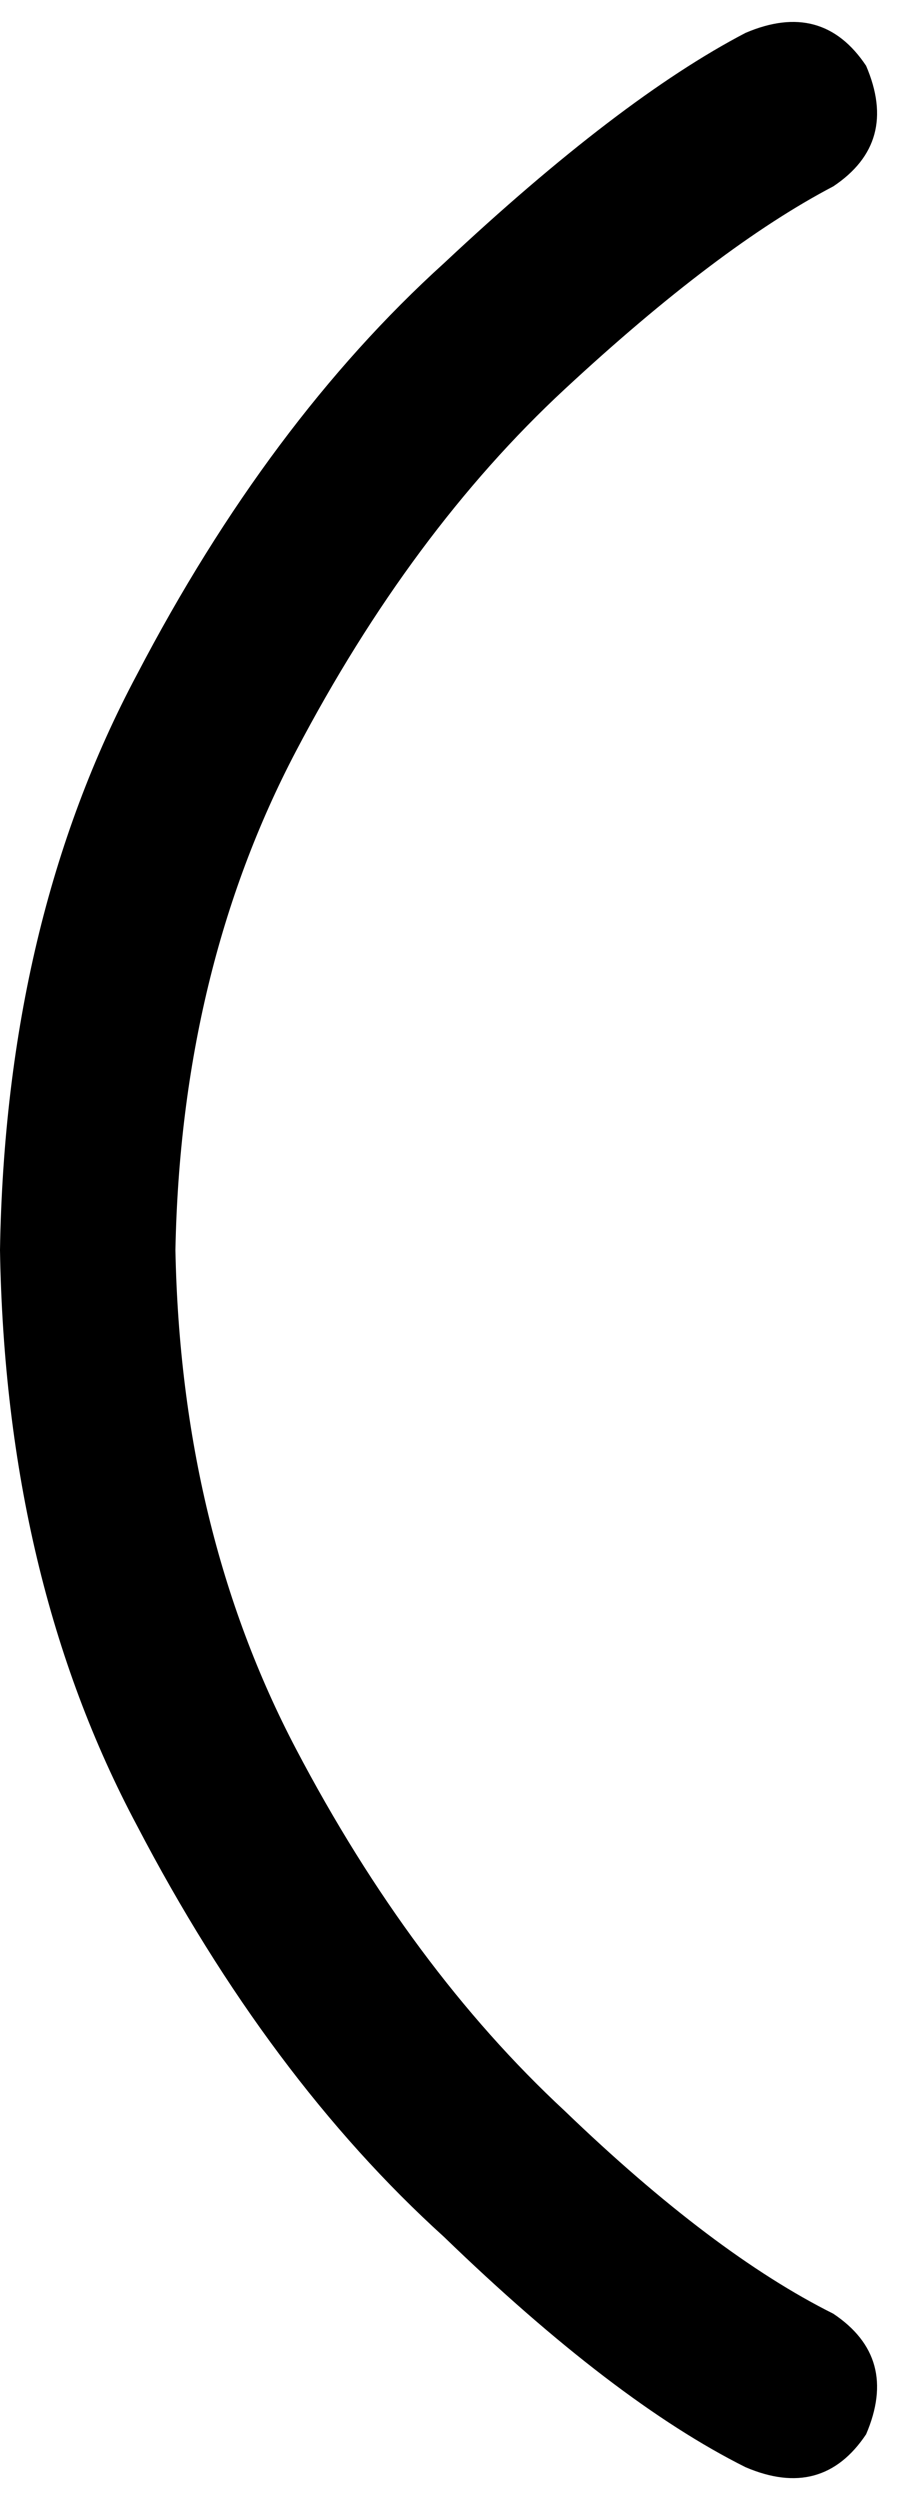<svg xmlns="http://www.w3.org/2000/svg" viewBox="0 0 164 456">
    <path d="M 158 12 Q 164 26 152 34 Q 131 45 103 71 Q 75 97 54 137 Q 33 177 32 228 Q 33 279 54 319 Q 75 359 103 385 Q 130 411 152 422 Q 164 430 158 444 Q 150 456 136 450 Q 112 438 81 408 Q 49 379 25 333 Q 1 288 0 228 Q 1 168 25 123 Q 49 77 81 48 Q 113 18 136 6 Q 150 0 158 12 L 158 12 Z"/>
</svg>
